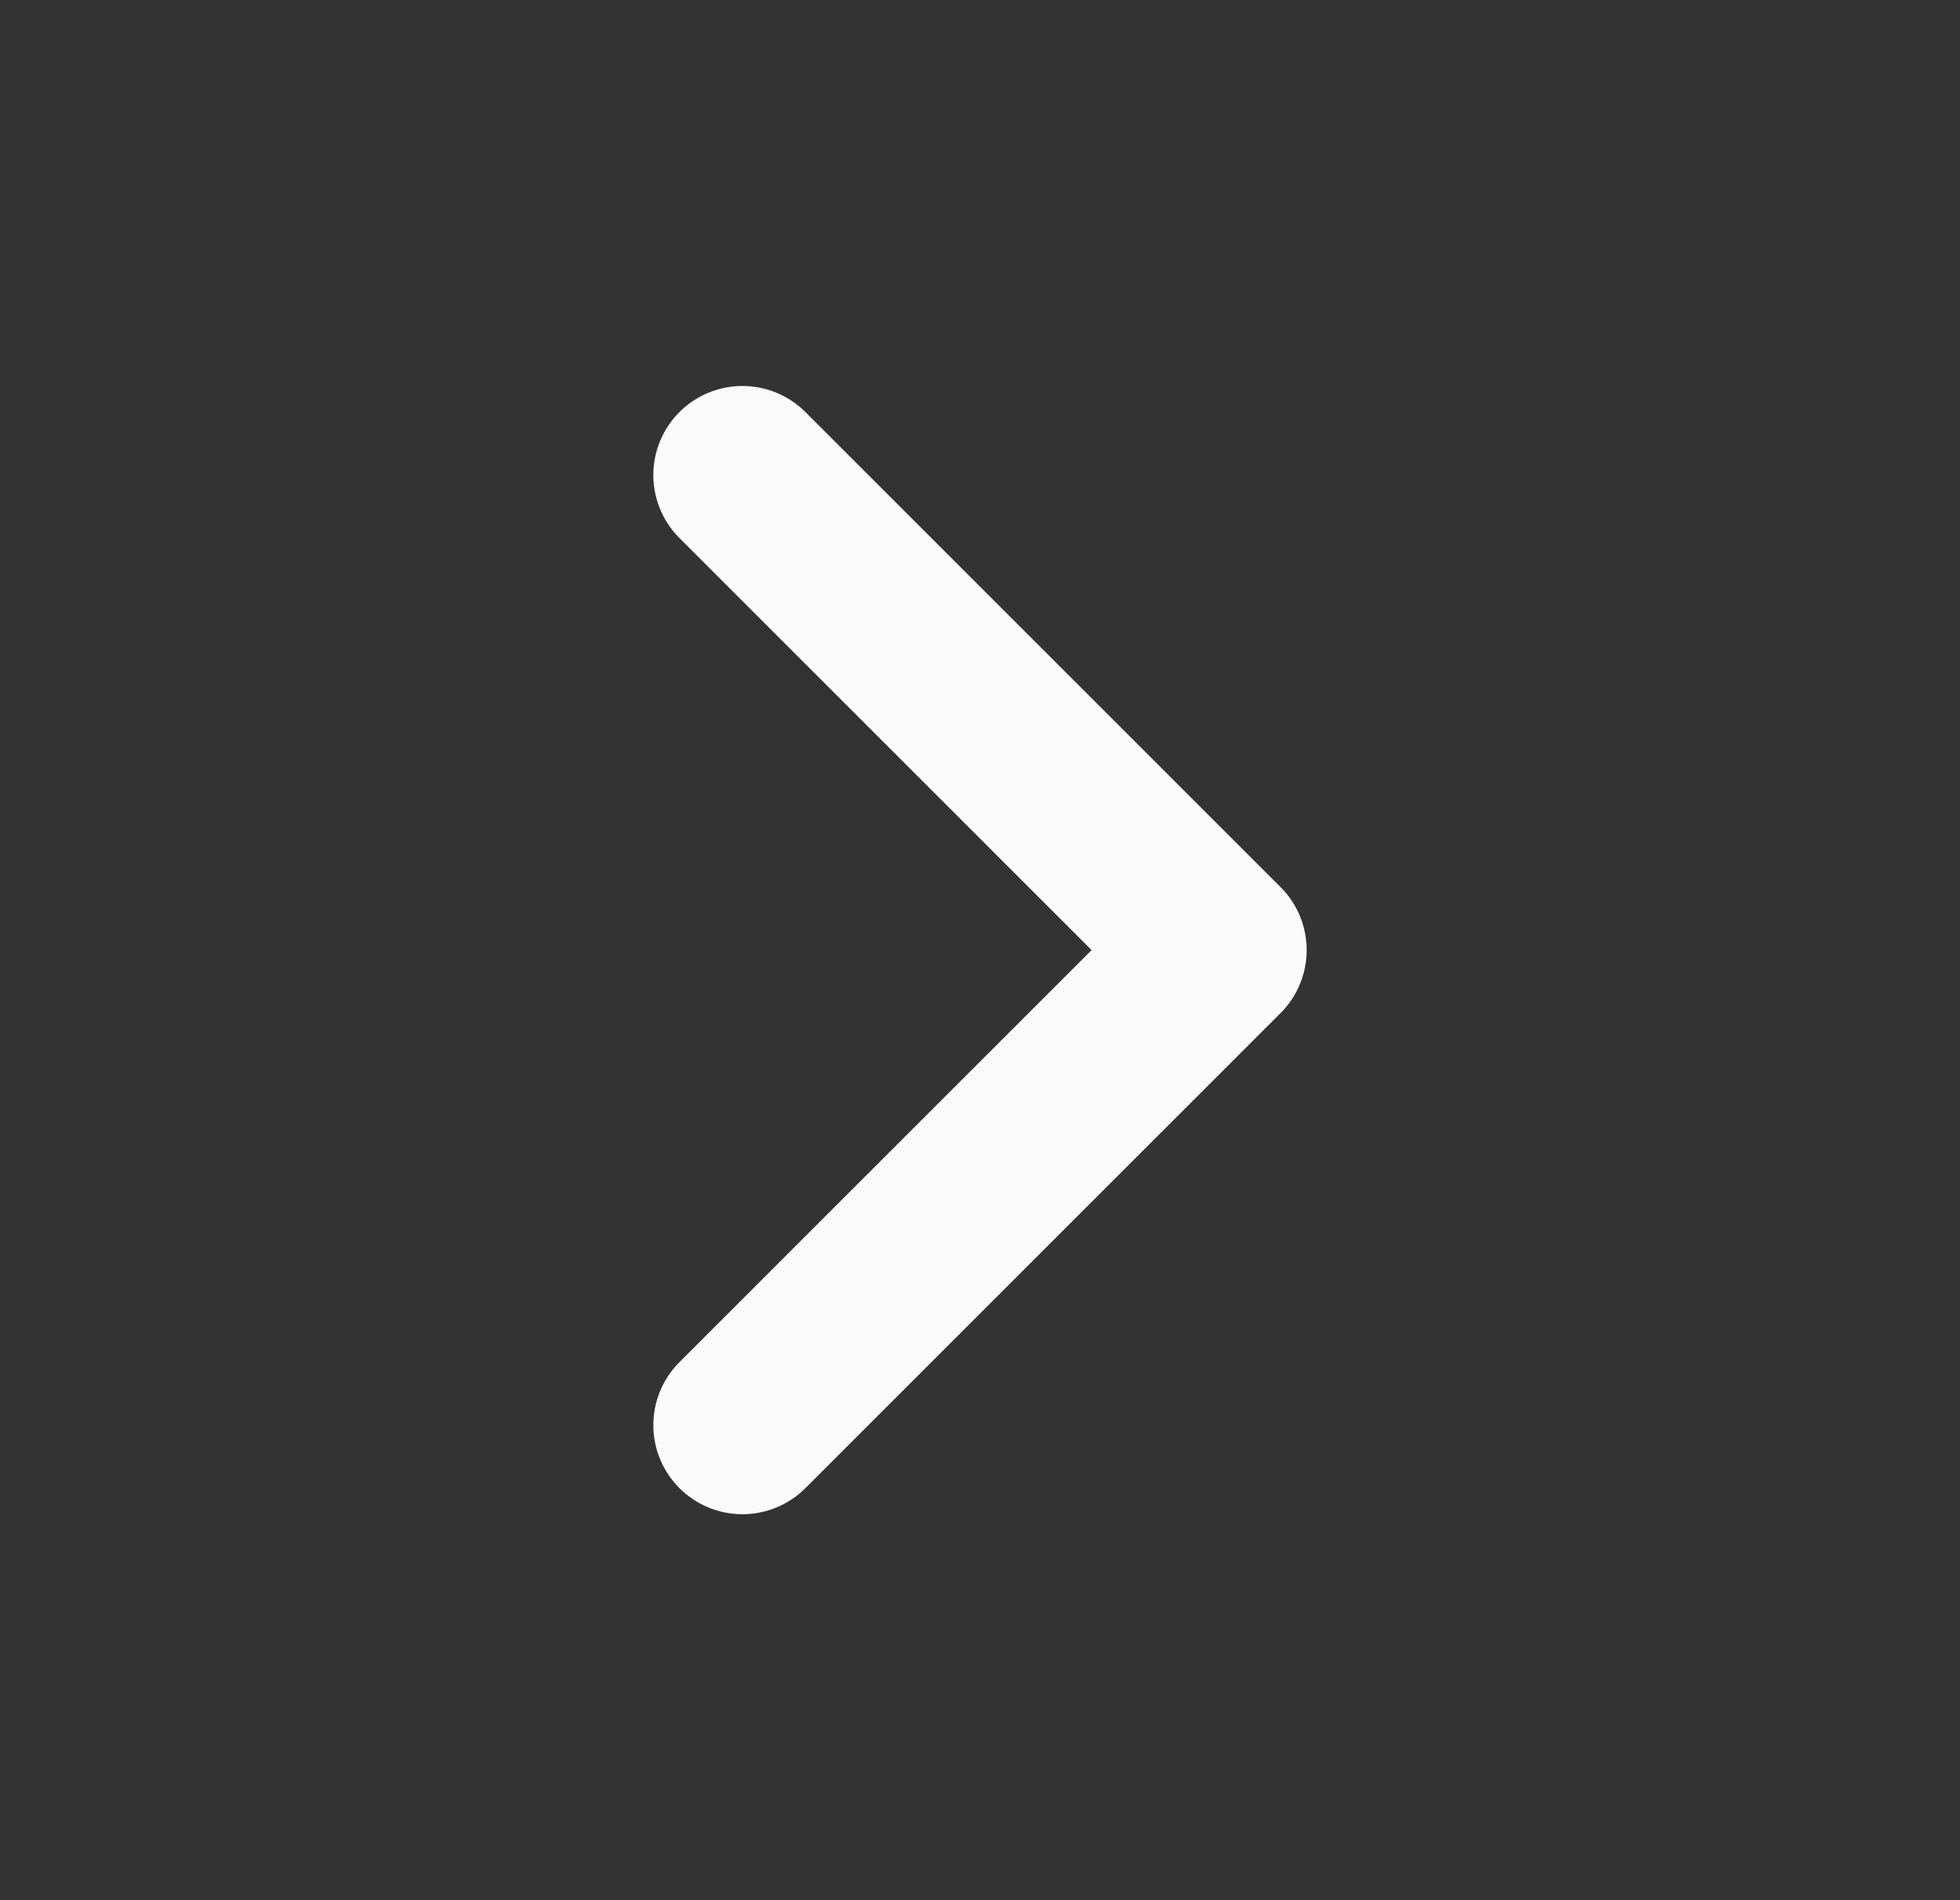 <svg width="33" height="32" viewBox="0 0 33 32" fill="none" xmlns="http://www.w3.org/2000/svg">
<rect x="0" y="0" width="33" height="32" fill="#333333" stroke="none"/>
<path d="M12.5 24L20.5 16L12.5 8" stroke="#FAFAFA" stroke-width="3" stroke-linecap="round" stroke-linejoin="round"/>
</svg>
